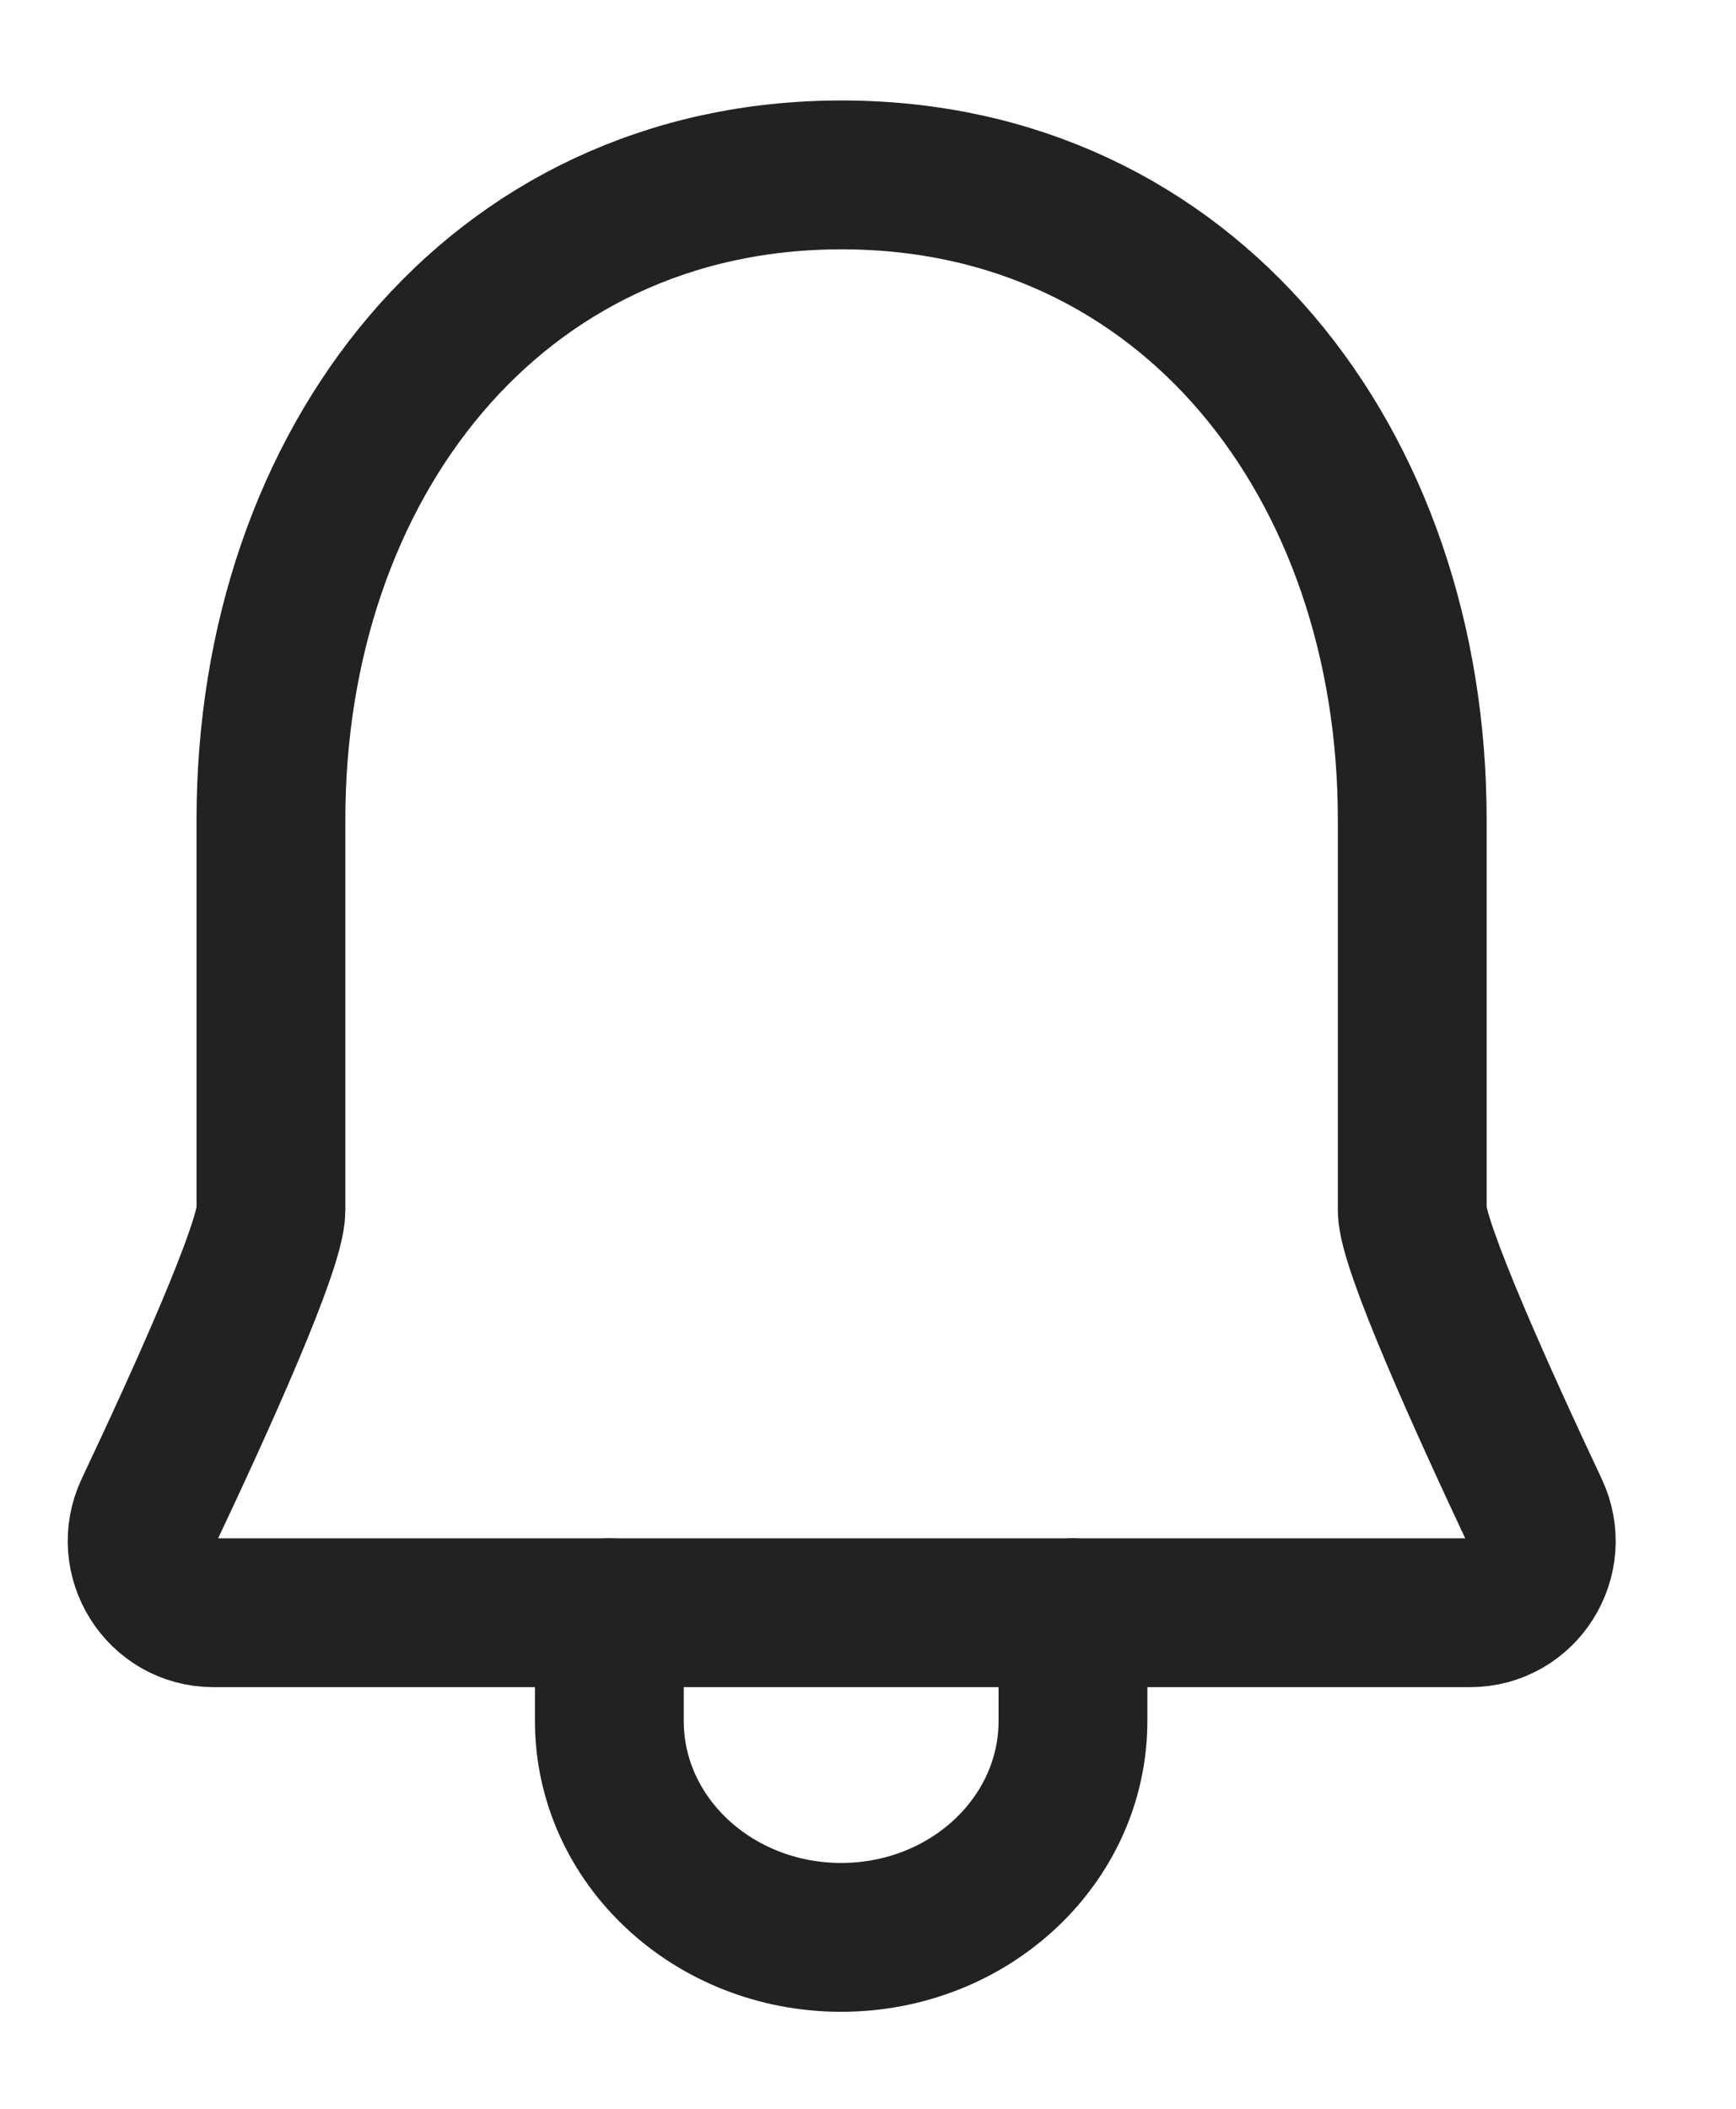 <svg xmlns="http://www.w3.org/2000/svg" width="14" height="17" viewBox="0 0 14 17" fill="none">
  <path fill-rule="evenodd" clip-rule="evenodd" d="M1.722 13.001C1.299 13.001 1.022 12.558 1.202 12.176C1.61 11.313 2.185 10.046 2.185 9.756C2.185 8.538 2.185 6.607 2.185 6.607C2.185 3.737 3.991 1.41 6.787 1.41C9.583 1.41 11.389 3.737 11.389 6.607C11.389 6.607 11.389 8.523 11.389 9.756C11.389 10.037 11.966 11.311 12.374 12.177C12.554 12.559 12.277 13.001 11.855 13.001H1.722Z" stroke="#222222" stroke-width="1.2" stroke-linecap="round"/>
  <path d="M8.653 13.001V13.873C8.653 14.837 7.816 15.618 6.784 15.618C5.751 15.618 4.914 14.837 4.914 13.873V13.001" stroke="#222222" stroke-width="1.2" stroke-linecap="round"/>
</svg>